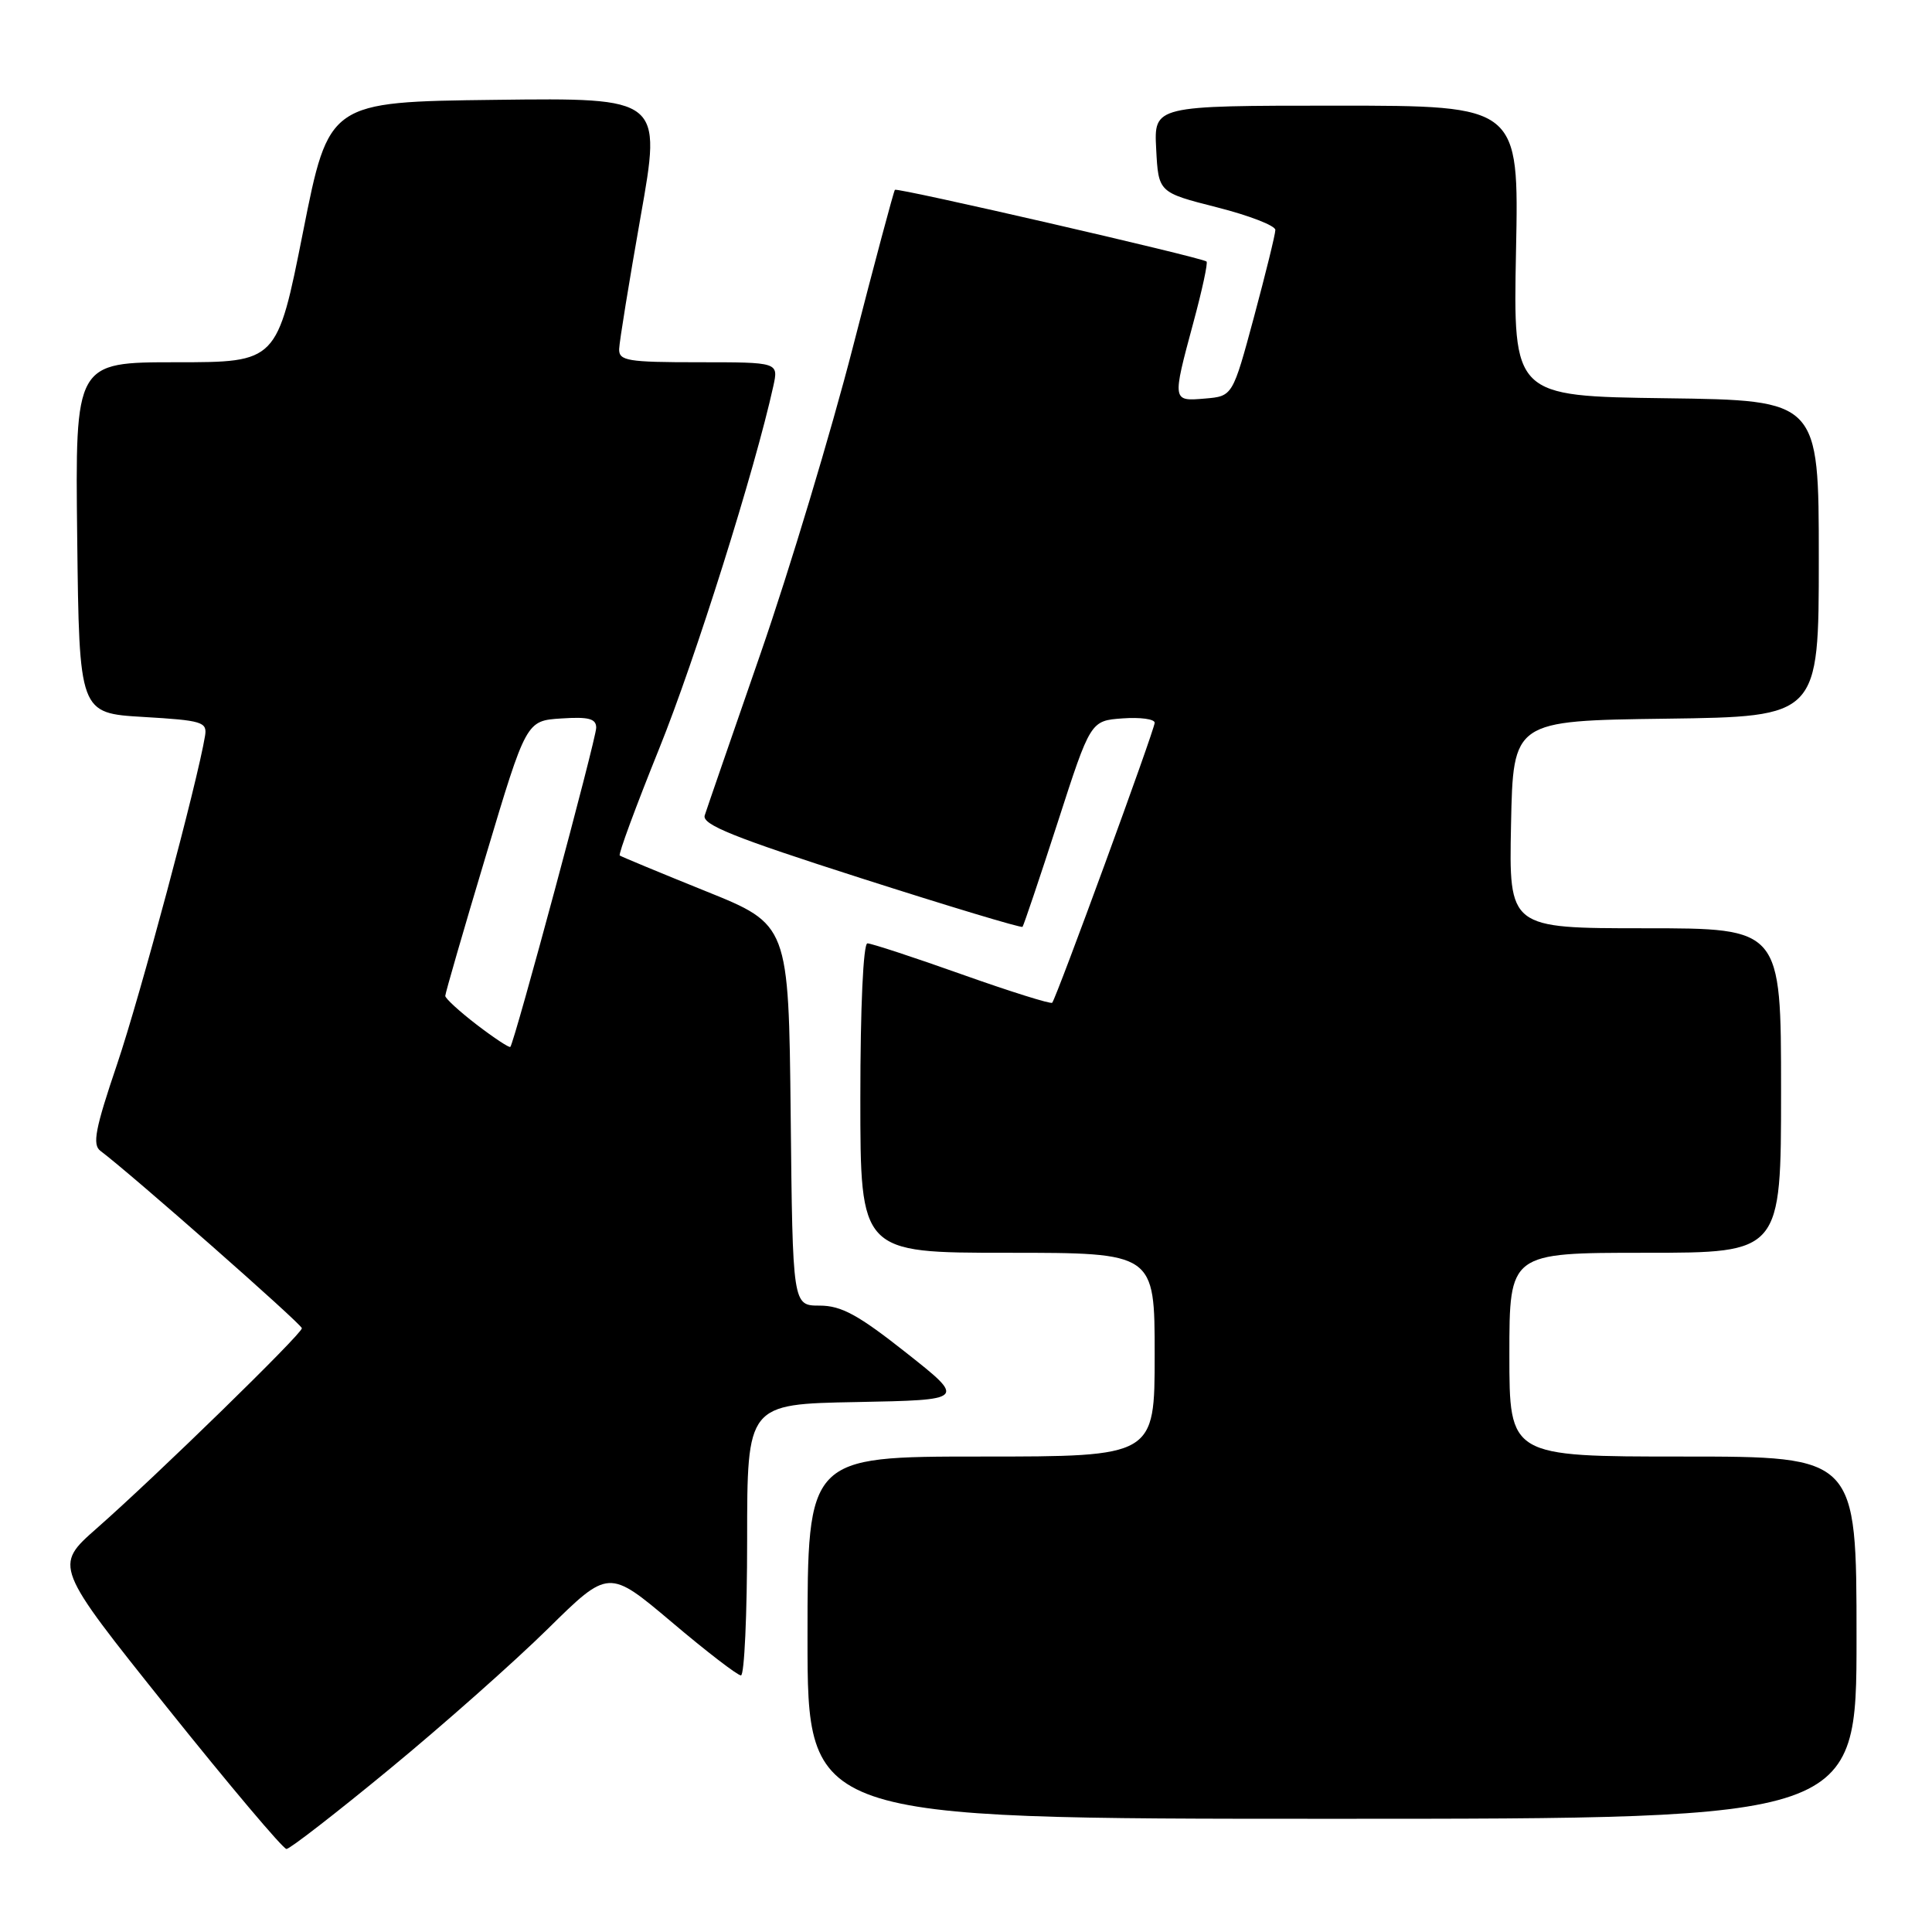 <?xml version="1.0" encoding="UTF-8" standalone="no"?>
<!DOCTYPE svg PUBLIC "-//W3C//DTD SVG 1.1//EN" "http://www.w3.org/Graphics/SVG/1.1/DTD/svg11.dtd" >
<svg xmlns="http://www.w3.org/2000/svg" xmlns:xlink="http://www.w3.org/1999/xlink" version="1.1" viewBox="0 0 256 256">
 <g >
 <path fill="currentColor"
d=" M 51.63 234.40 C 58.71 228.57 68.13 220.22 72.58 215.84 C 80.65 207.89 80.65 207.89 89.01 214.94 C 93.60 218.83 97.73 222.00 98.18 222.00 C 98.63 222.00 99.00 213.91 99.00 204.03 C 99.00 186.05 99.00 186.05 113.50 185.78 C 127.99 185.50 127.99 185.50 120.08 179.25 C 113.73 174.23 111.48 173.00 108.61 173.00 C 105.03 173.00 105.03 173.00 104.77 147.76 C 104.50 122.51 104.50 122.51 93.50 118.08 C 87.45 115.64 82.33 113.51 82.12 113.36 C 81.91 113.20 84.26 106.84 87.34 99.21 C 92.10 87.44 100.04 62.22 102.47 51.16 C 103.16 48.00 103.16 48.00 92.58 48.00 C 83.15 48.00 82.00 47.81 82.04 46.25 C 82.07 45.29 83.35 37.40 84.88 28.73 C 87.68 12.96 87.68 12.96 65.63 13.23 C 43.57 13.50 43.57 13.50 40.15 30.75 C 36.72 48.00 36.72 48.00 23.34 48.00 C 9.96 48.00 9.96 48.00 10.23 71.25 C 10.50 94.50 10.50 94.50 19.00 95.00 C 26.81 95.46 27.47 95.66 27.17 97.50 C 26.18 103.57 18.57 131.98 15.52 141.00 C 12.61 149.58 12.21 151.68 13.31 152.50 C 17.18 155.38 40.00 175.46 40.00 176.00 C 40.00 176.76 20.70 195.58 12.82 202.51 C 7.15 207.50 7.15 207.50 22.14 226.25 C 30.39 236.56 37.51 245.00 37.96 245.00 C 38.40 245.00 44.56 240.23 51.63 234.40 Z  M 246.00 217.00 C 246.00 193.00 246.00 193.00 223.00 193.00 C 200.00 193.00 200.00 193.00 200.00 179.50 C 200.00 166.00 200.00 166.00 218.00 166.00 C 236.00 166.00 236.00 166.00 236.00 144.50 C 236.00 123.00 236.00 123.00 217.97 123.00 C 199.94 123.00 199.94 123.00 200.22 109.25 C 200.50 95.50 200.50 95.50 220.75 95.23 C 241.00 94.96 241.00 94.96 241.00 74.00 C 241.00 53.04 241.00 53.04 220.75 52.77 C 200.50 52.50 200.50 52.50 200.88 33.25 C 201.27 14.00 201.27 14.00 177.08 14.00 C 152.90 14.00 152.90 14.00 153.20 19.75 C 153.50 25.50 153.50 25.50 161.25 27.47 C 165.51 28.55 169.00 29.90 168.99 30.47 C 168.99 31.04 167.71 36.22 166.16 42.00 C 163.33 52.50 163.33 52.50 159.67 52.81 C 155.31 53.18 155.31 53.20 158.12 42.77 C 159.29 38.45 160.08 34.79 159.87 34.65 C 159.06 34.07 118.85 24.82 118.58 25.15 C 118.42 25.34 115.91 34.72 113.01 46.00 C 110.11 57.28 104.62 75.50 100.81 86.50 C 97.00 97.50 93.65 107.19 93.38 108.04 C 92.98 109.26 97.22 110.96 114.04 116.35 C 125.68 120.08 135.33 122.99 135.49 122.81 C 135.64 122.64 137.74 116.42 140.14 109.00 C 144.50 95.50 144.50 95.50 148.75 95.19 C 151.09 95.02 153.00 95.28 153.00 95.77 C 153.00 96.68 139.99 132.22 139.42 132.87 C 139.24 133.07 133.87 131.39 127.48 129.12 C 121.10 126.85 115.45 125.00 114.94 125.00 C 114.39 125.00 114.00 133.45 114.00 145.50 C 114.00 166.00 114.00 166.00 133.50 166.00 C 153.00 166.00 153.00 166.00 153.00 179.50 C 153.00 193.00 153.00 193.00 130.00 193.00 C 107.00 193.00 107.00 193.00 107.00 217.00 C 107.00 241.00 107.00 241.00 176.50 241.00 C 246.00 241.00 246.00 241.00 246.00 217.00 Z  M 63.17 135.78 C 60.88 134.02 59.00 132.30 59.00 131.96 C 59.00 131.62 61.41 123.28 64.37 113.42 C 69.73 95.50 69.73 95.50 74.37 95.20 C 78.00 94.96 79.00 95.22 79.00 96.43 C 79.00 97.91 68.16 138.17 67.62 138.72 C 67.47 138.86 65.47 137.54 63.17 135.78 Z "/>
</g>
</svg>